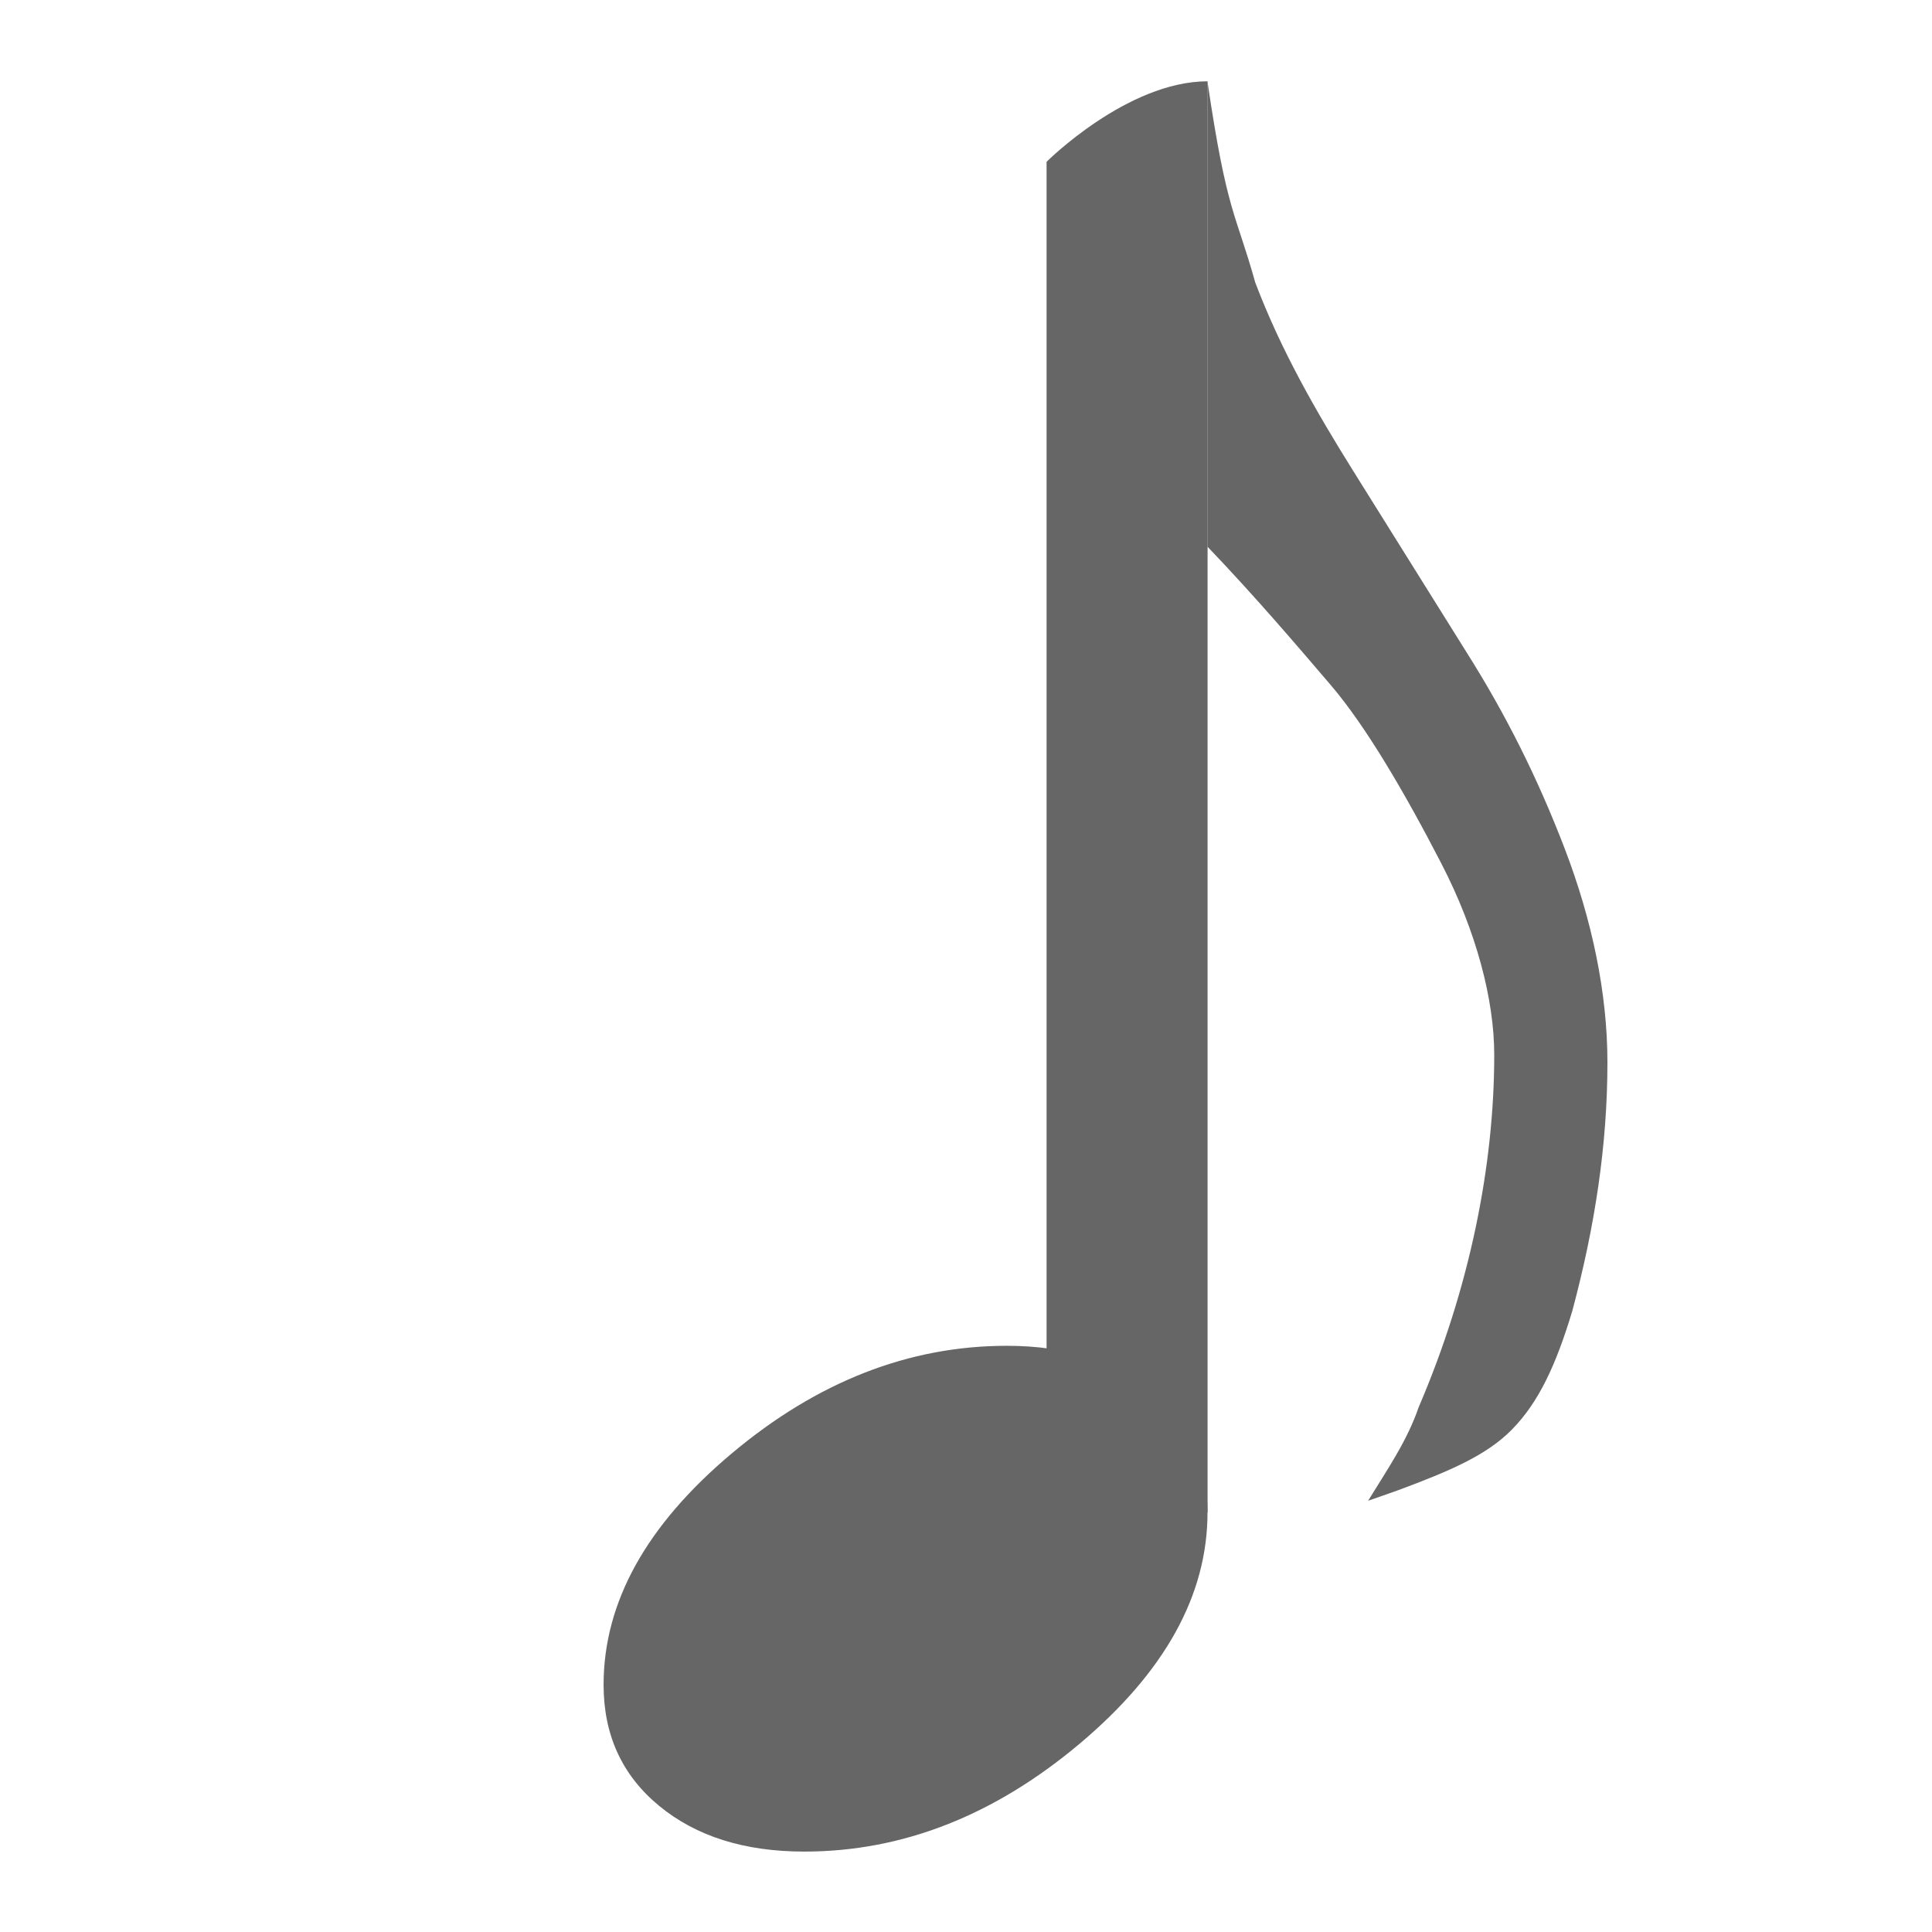<?xml version='1.0' encoding='UTF-8' ?><svg height='24' version='1.1' width='24' xmlns='http://www.w3.org/2000/svg'><g transform='translate(-292,-243)'><path d='m 304.507,259.718 c -1.217,0 -2.356,0.446 -3.417,1.337 -1.061,0.891 -1.592,1.849 -1.592,2.874 0,0.624 0.23,1.125 0.69,1.504 0.46,0.379 1.061,0.568 1.803,0.568 1.217,0 2.356,-0.446 3.417,-1.337 1.061,-0.891 1.592,-1.849 1.592,-2.874 0,-0.624 -0.23,-1.125 -0.69,-1.504 -0.46,-0.379 -1.061,-0.568 -1.803,-0.568' style='fill:#666666;fill-rule:nonzero'/><path d='m 307,244.01 0,5.781 c 0.603,0.63 1.128,1.248 1.531,1.719 0.443,0.518 0.931,1.359 1.375,2.219 0.435,0.842 0.656,1.693 0.656,2.375 -2e-5,1.377 -0.306,2.902 -0.938,4.375 -0.146,0.426 -0.398,0.786 -0.629,1.164 0,0 0.337,-0.117 0.379,-0.133 0.639,-0.238 1.093,-0.432 1.406,-0.75 0.334,-0.339 0.548,-0.801 0.75,-1.469 0.284,-1.057 0.438,-2.076 0.438,-3.094 0,-0.861 -0.192,-1.772 -0.531,-2.656 -0.335,-0.874 -0.732,-1.668 -1.219,-2.438 l -1.406,-2.25 c -0.456,-0.73 -0.895,-1.49 -1.219,-2.344 -0.241,-0.866 -0.351,-0.849 -0.594,-2.5 z' style='fill:#666666;fill-rule:nonzero'/><path d='m 305.001,245.01 c 0,0 1,-1 2,-1 2.5e-4,0.011 0,17.776 0,17.776 l -2,0 z' style='fill:#666666;fill-rule:nonzero;stroke-width:1.508;enable-background:new'/></g></svg>